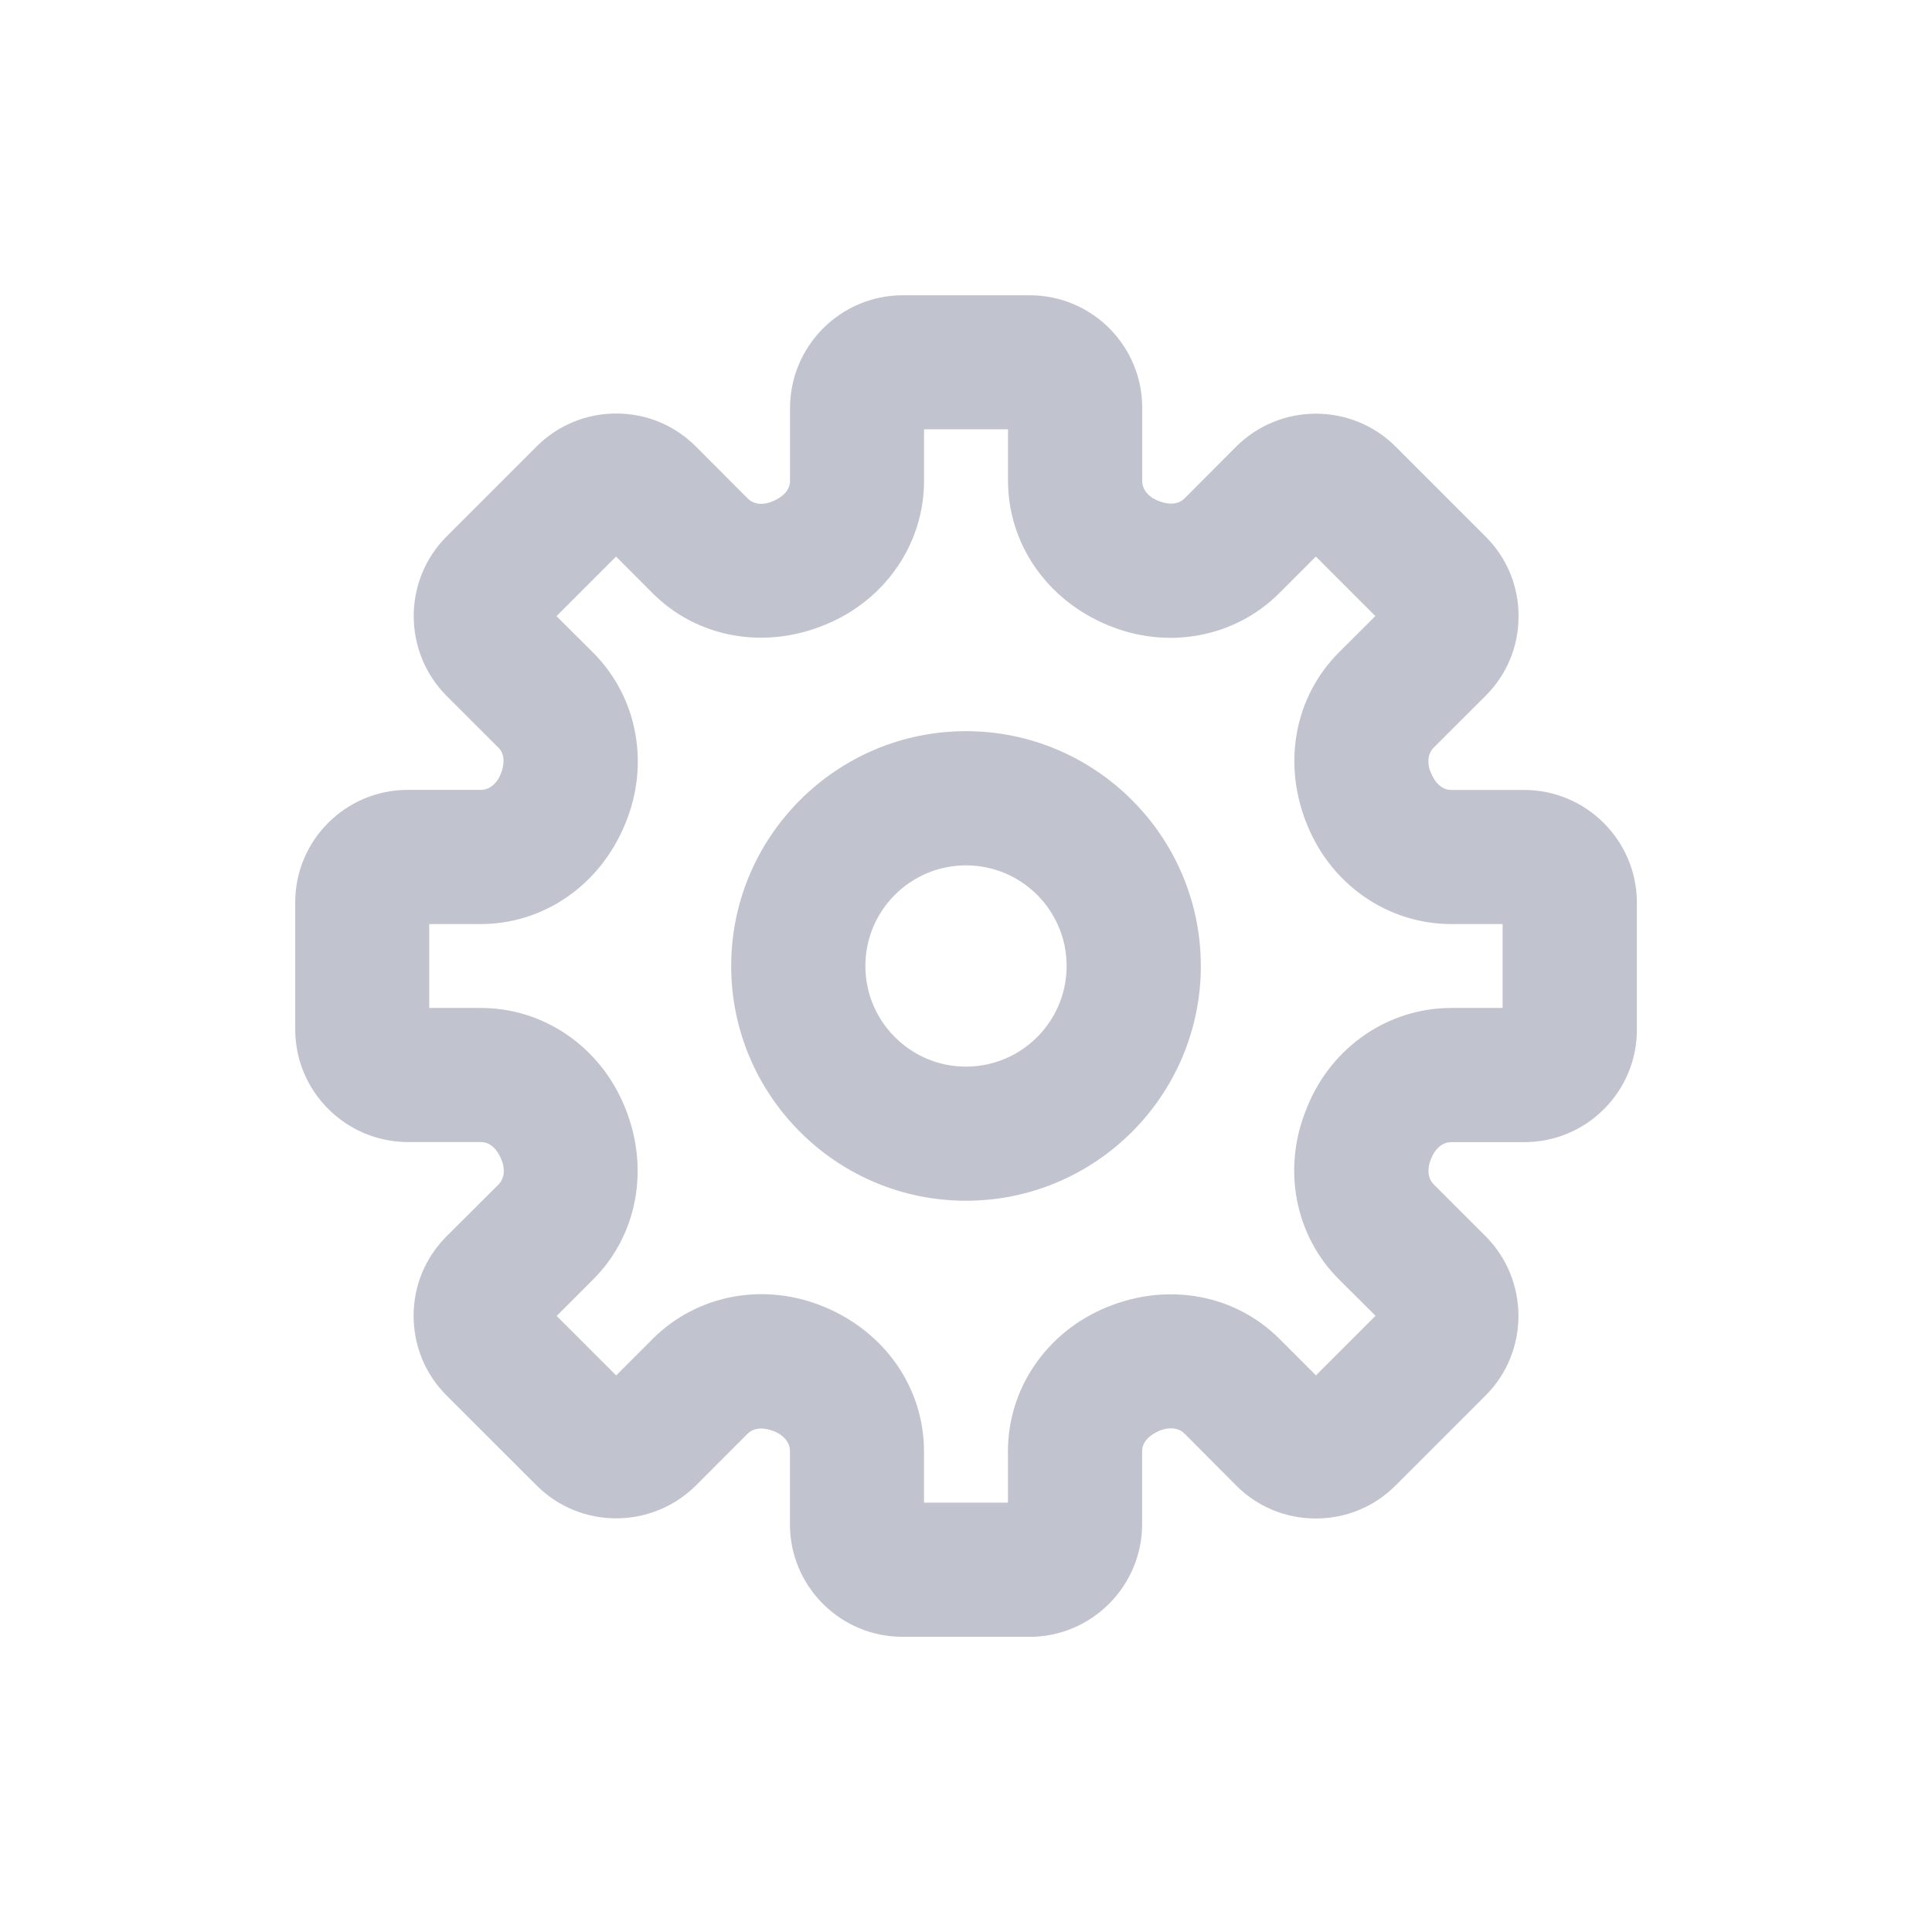 <svg xmlns="http://www.w3.org/2000/svg" width="24" height="24" fill="none" viewBox="0 0 24 24">
    <path fill="#AAAEBD" fill-opacity=".72" fill-rule="evenodd" d="M11.479 18.666h1.042v-.639c0-.779.48-1.479 1.22-1.785.767-.319 1.604-.162 2.156.393l.45.45.74-.74-.455-.453c-.552-.551-.708-1.388-.397-2.13v-.002l.01-.024c.303-.735 1.004-1.215 1.783-1.215h.638v-1.042h-.638c-.78 0-1.48-.48-1.785-1.22-.32-.767-.163-1.604.392-2.157l.45-.449-.739-.739-.454.454c-.552.552-1.387.708-2.13.398-.76-.314-1.24-1.014-1.24-1.794v-.639h-1.043v.64c0 .779-.48 1.479-1.22 1.784-.766.321-1.604.164-2.156-.392l-.45-.451-.74.74.455.453c.552.552.708 1.389.397 2.131-.313.761-1.014 1.241-1.793 1.241h-.64v1.042h.64c.78 0 1.48.479 1.785 1.22.32.766.163 1.604-.392 2.156l-.45.45.739.739.454-.454c.552-.552 1.387-.708 2.13-.398.76.314 1.24 1.014 1.24 1.793v.64zm1.306 1.667H11.21c-.77 0-1.397-.627-1.397-1.396v-.91c0-.122-.097-.206-.19-.244-.12-.049-.247-.059-.336.027l-.641.642c-.547.545-1.435.547-1.981 0l-1.117-1.116c-.265-.265-.41-.617-.41-.992 0-.374.147-.726.413-.99l.64-.638c.087-.088.078-.216.039-.309-.05-.122-.134-.22-.257-.22H5.07c-.774 0-1.403-.628-1.403-1.401v-1.577c0-.77.627-1.397 1.398-1.397h.908c.123 0 .207-.098.244-.19.05-.12.06-.249-.026-.335l-.643-.642c-.545-.548-.545-1.436 0-1.981l1.117-1.117c.265-.265.616-.41.99-.41h.001c.375 0 .727.146.991.412l.638.64c.087.09.216.08.309.04.122-.05.22-.134.22-.257V5.07c0-.773.628-1.402 1.402-1.402h1.576c.77 0 1.397.626 1.397 1.396v.91c0 .122.097.206.19.244.12.05.248.06.336-.027l.641-.643c.547-.545 1.435-.546 1.981 0l1.118 1.118c.265.264.41.616.409.99 0 .374-.146.727-.412.99l-.64.639c-.088.087-.079.216-.04.308.05.123.134.22.257.22h.903c.774 0 1.402.629 1.402 1.402v1.577c0 .77-.626 1.396-1.397 1.396h-.908c-.123 0-.207.099-.244.19l-.012.028c-.038.092-.048.222.038.308l.643.642c.545.547.545 1.436 0 1.98l-1.117 1.117c-.265.265-.616.41-.99.41h-.001c-.375 0-.727-.145-.991-.411l-.638-.641c-.087-.088-.217-.078-.309-.04-.122.052-.22.135-.22.257v.904c0 .773-.628 1.402-1.402 1.402zM12 10.75c-.69 0-1.25.56-1.25 1.25 0 .689.56 1.25 1.25 1.25s1.25-.561 1.25-1.25c0-.69-.56-1.25-1.25-1.25m0 4.166c-1.608 0-2.917-1.308-2.917-2.916 0-1.608 1.309-2.917 2.917-2.917 1.608 0 2.917 1.309 2.917 2.917 0 1.608-1.309 2.916-2.917 2.916" clip-rule="evenodd"/>
</svg>
